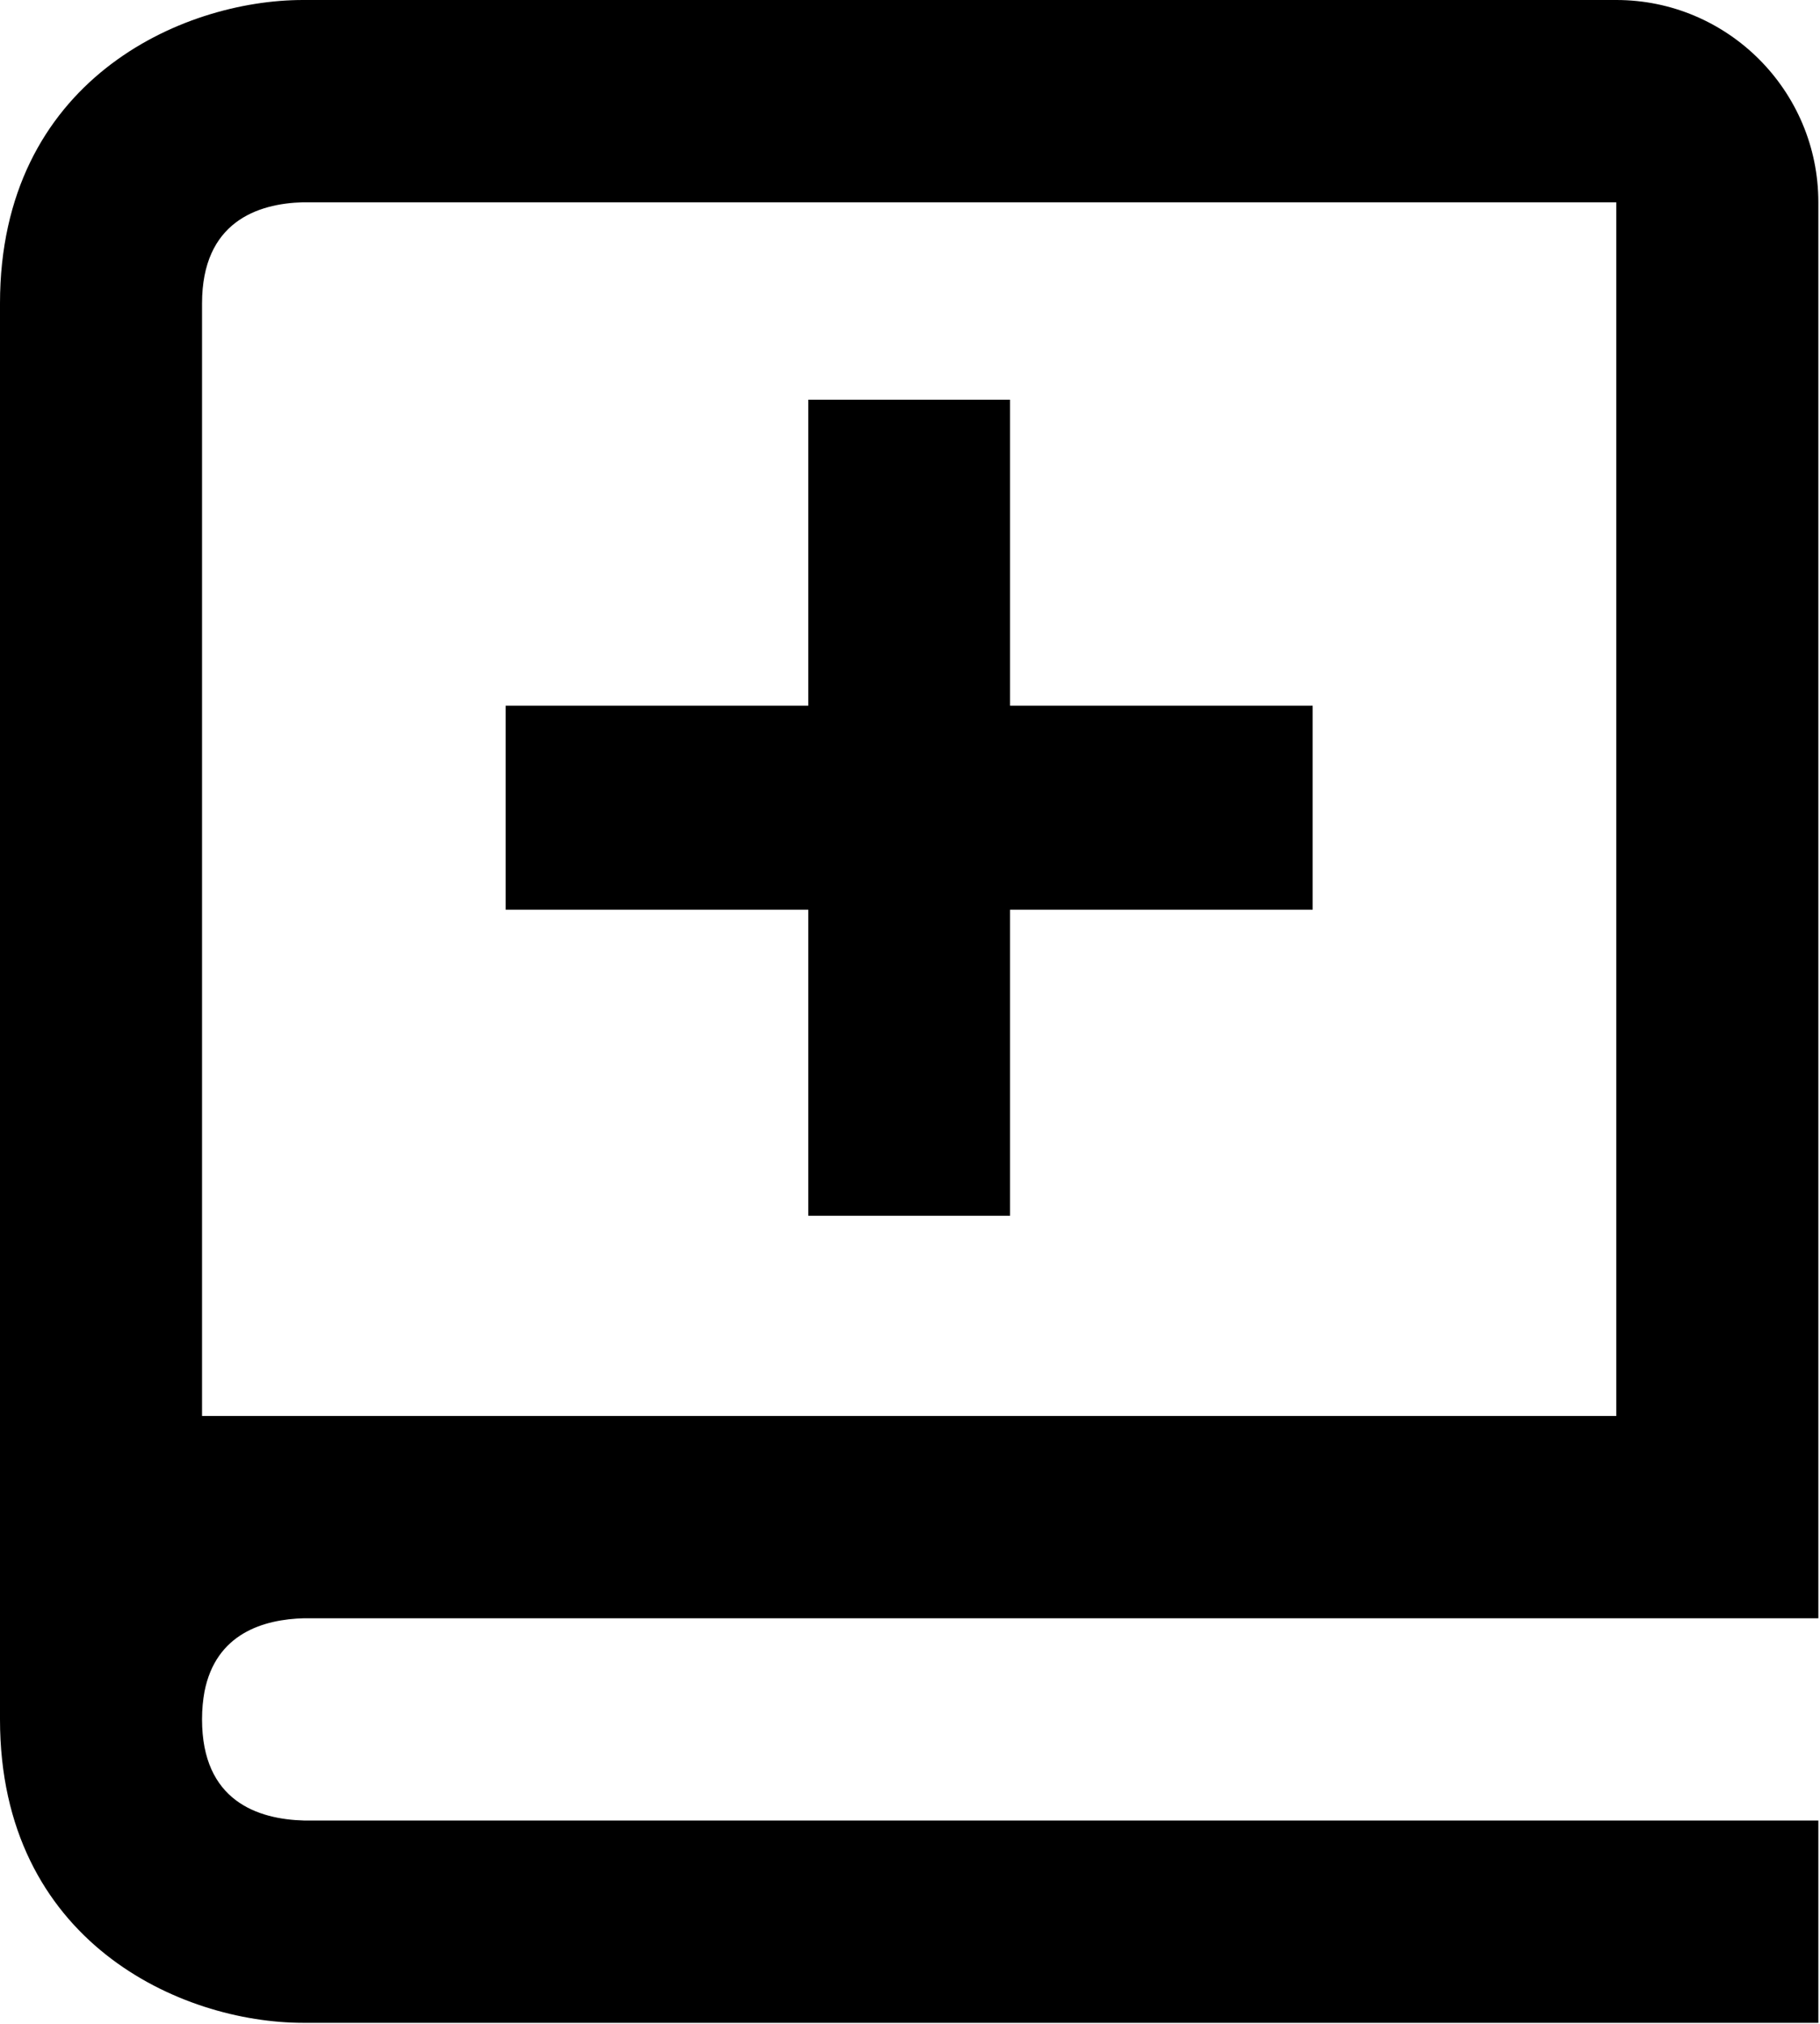 <svg width="1081" height="1202" viewBox="0 0 1081 1202" fill="none" xmlns="http://www.w3.org/2000/svg">
<path d="M0 360.411V1021.16C0 1153.37 107.642 1201.37 180.003 1201.37H1080.02V1081.23H180.723C153.003 1080.51 120.002 1069.58 120.002 1021.16C120.002 1015.1 120.542 1009.69 121.442 1004.77C128.162 970.166 156.483 961.696 180.723 961.096H1080.02V120.137C1080.02 53.881 1026.2 0 960.017 0H180.003C107.642 0 0 47.995 0 180.205V360.411ZM180.003 120.137H960.017V840.959H120.002V180.205C120.002 131.79 153.003 120.858 180.003 120.137Z" fill="black"/>
<path d="M480.093 722.035H599.926V540.294H779.677V419.133H599.926V237.392H480.093V419.133H300.342V540.294H480.093V722.035Z" fill="black"/>
</svg>
